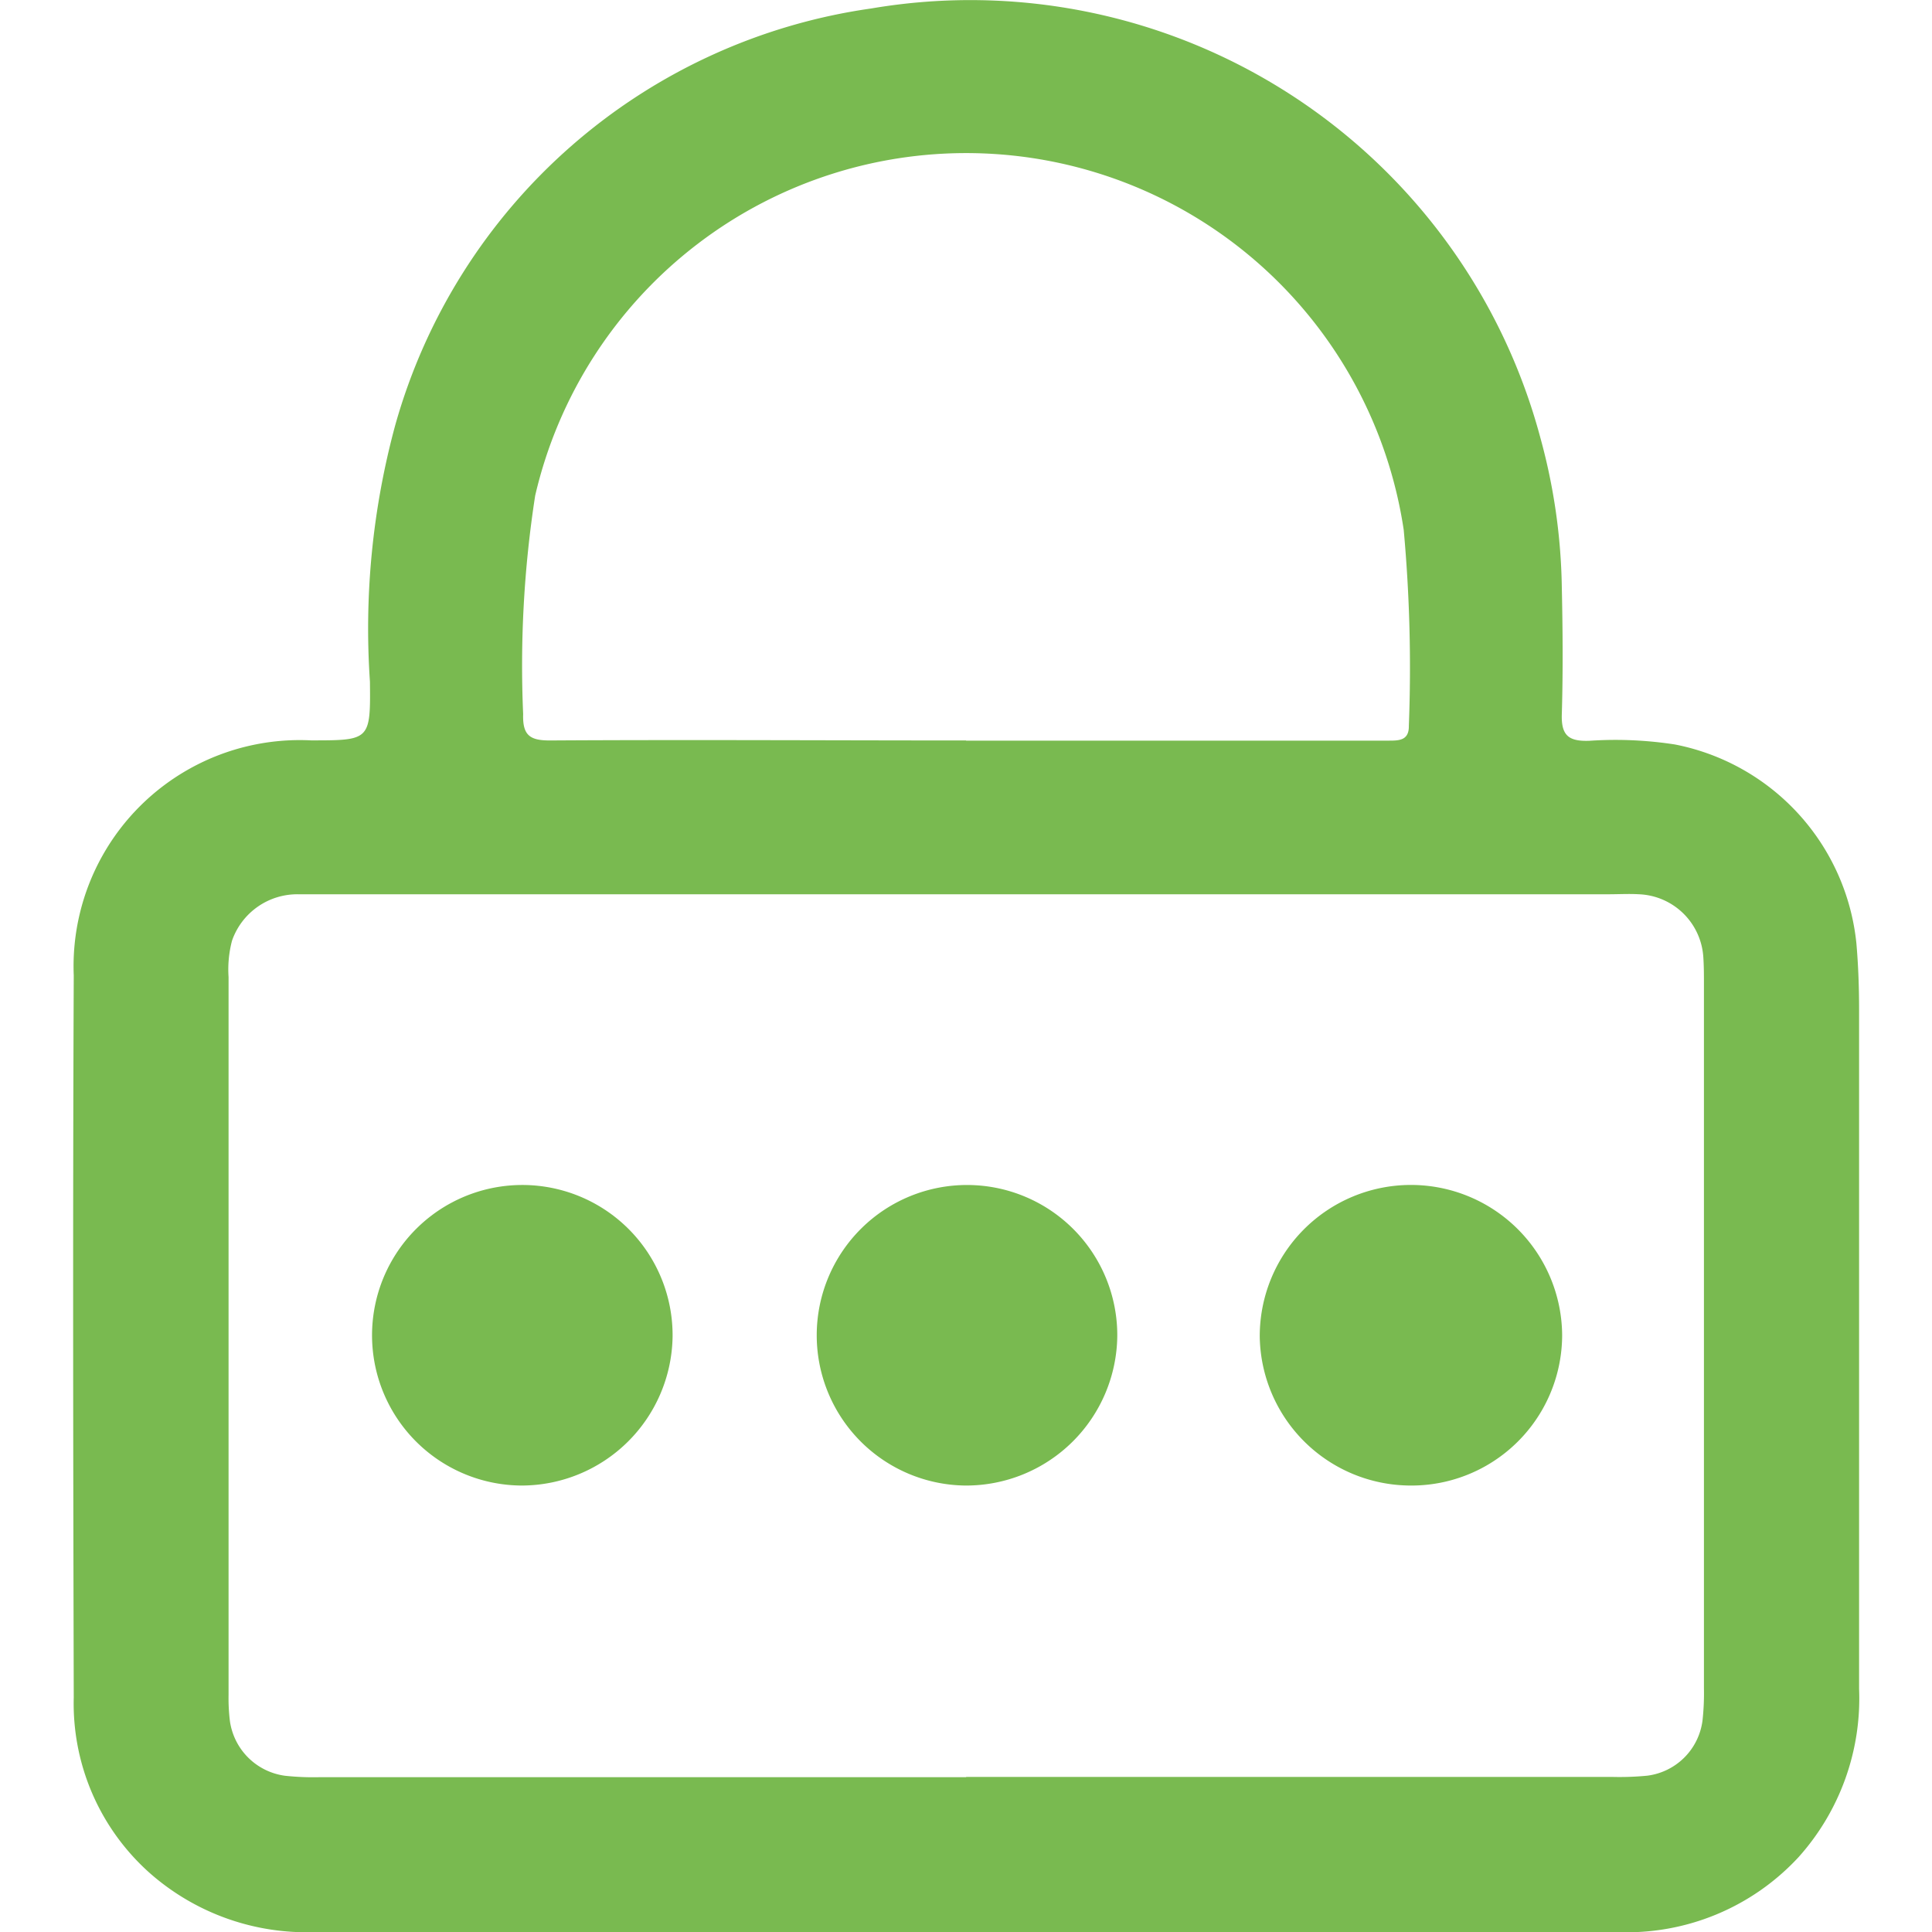 <svg id="icon-senha" xmlns="http://www.w3.org/2000/svg" xmlns:xlink="http://www.w3.org/1999/xlink" width="23" height="23" viewBox="0 0 23 23">
  <defs>
    <clipPath id="clip-path">
      <rect id="Retângulo_52" data-name="Retângulo 52" width="23" height="23" transform="translate(2086 170)" fill="#79ba50" stroke="#707070" stroke-width="1"/>
    </clipPath>
  </defs>
  <g id="Grupo_de_máscara_5" data-name="Grupo de máscara 5" transform="translate(-2086 -170)" clip-path="url(#clip-path)">
    <g id="Camada_1" data-name="Camada 1" transform="translate(2086.871 170.001)">
      <g id="Grupo_10" data-name="Grupo 10">
        <path id="Caminho_41" data-name="Caminho 41" d="M10.605,23H2.883a2.82,2.82,0,0,1-1.96-.693,2.7,2.7,0,0,1-.916-2.1c-.007-2.865-.012-5.73,0-8.594a2.693,2.693,0,0,1,2.826-2.8c.7,0,.708,0,.7-.7a9.251,9.251,0,0,1,.3-3.048A6.89,6.89,0,0,1,9.5.1a7.025,7.025,0,0,1,7.969,5.119,7.082,7.082,0,0,1,.253,1.771c.011.5.015,1.009,0,1.513-.008.254.084.323.326.315a4.625,4.625,0,0,1,1.022.044,2.69,2.69,0,0,1,2.159,2.368c.023.265.032.528.032.794v8.081a2.83,2.83,0,0,1-.718,2A2.785,2.785,0,0,1,18.38,23H10.606Zm.025-1.847h7.7a3.392,3.392,0,0,0,.41-.015.759.759,0,0,0,.657-.657,2.974,2.974,0,0,0,.017-.384V11.707c0-.1,0-.2-.007-.308a.8.8,0,0,0-.767-.754c-.12-.007-.239,0-.359,0H4.012c-.444,0-.89,0-1.334,0a.823.823,0,0,0-.787.553,1.345,1.345,0,0,0-.041.432v8.543a2.279,2.279,0,0,0,.015.307.765.765,0,0,0,.657.659,3.133,3.133,0,0,0,.41.017h7.7Zm0-12.337h5.028c.125,0,.246,0,.243-.177a18.067,18.067,0,0,0-.061-2.331A5.267,5.267,0,0,0,5.5,5.9a13.213,13.213,0,0,0-.143,2.6c-.008.254.081.315.322.314,1.65-.01,3.3,0,4.951,0Z" fill="#79ba50"/>
        <path id="Caminho_42" data-name="Caminho 42" d="M10.62,17.684A1.789,1.789,0,1,1,12.43,15.9,1.8,1.8,0,0,1,10.62,17.684Z" fill="#79ba50"/>
        <path id="Caminho_43" data-name="Caminho 43" d="M15.919,17.684a1.8,1.8,0,0,1-1.793-1.771,1.8,1.8,0,1,1,3.6-.015A1.794,1.794,0,0,1,15.919,17.684Z" fill="#79ba50"/>
        <path id="Caminho_44" data-name="Caminho 44" d="M5.343,17.684a1.789,1.789,0,1,1,1.793-1.771A1.8,1.8,0,0,1,5.343,17.684Z" fill="#79ba50"/>
      </g>
    </g>
  </g>
</svg>
